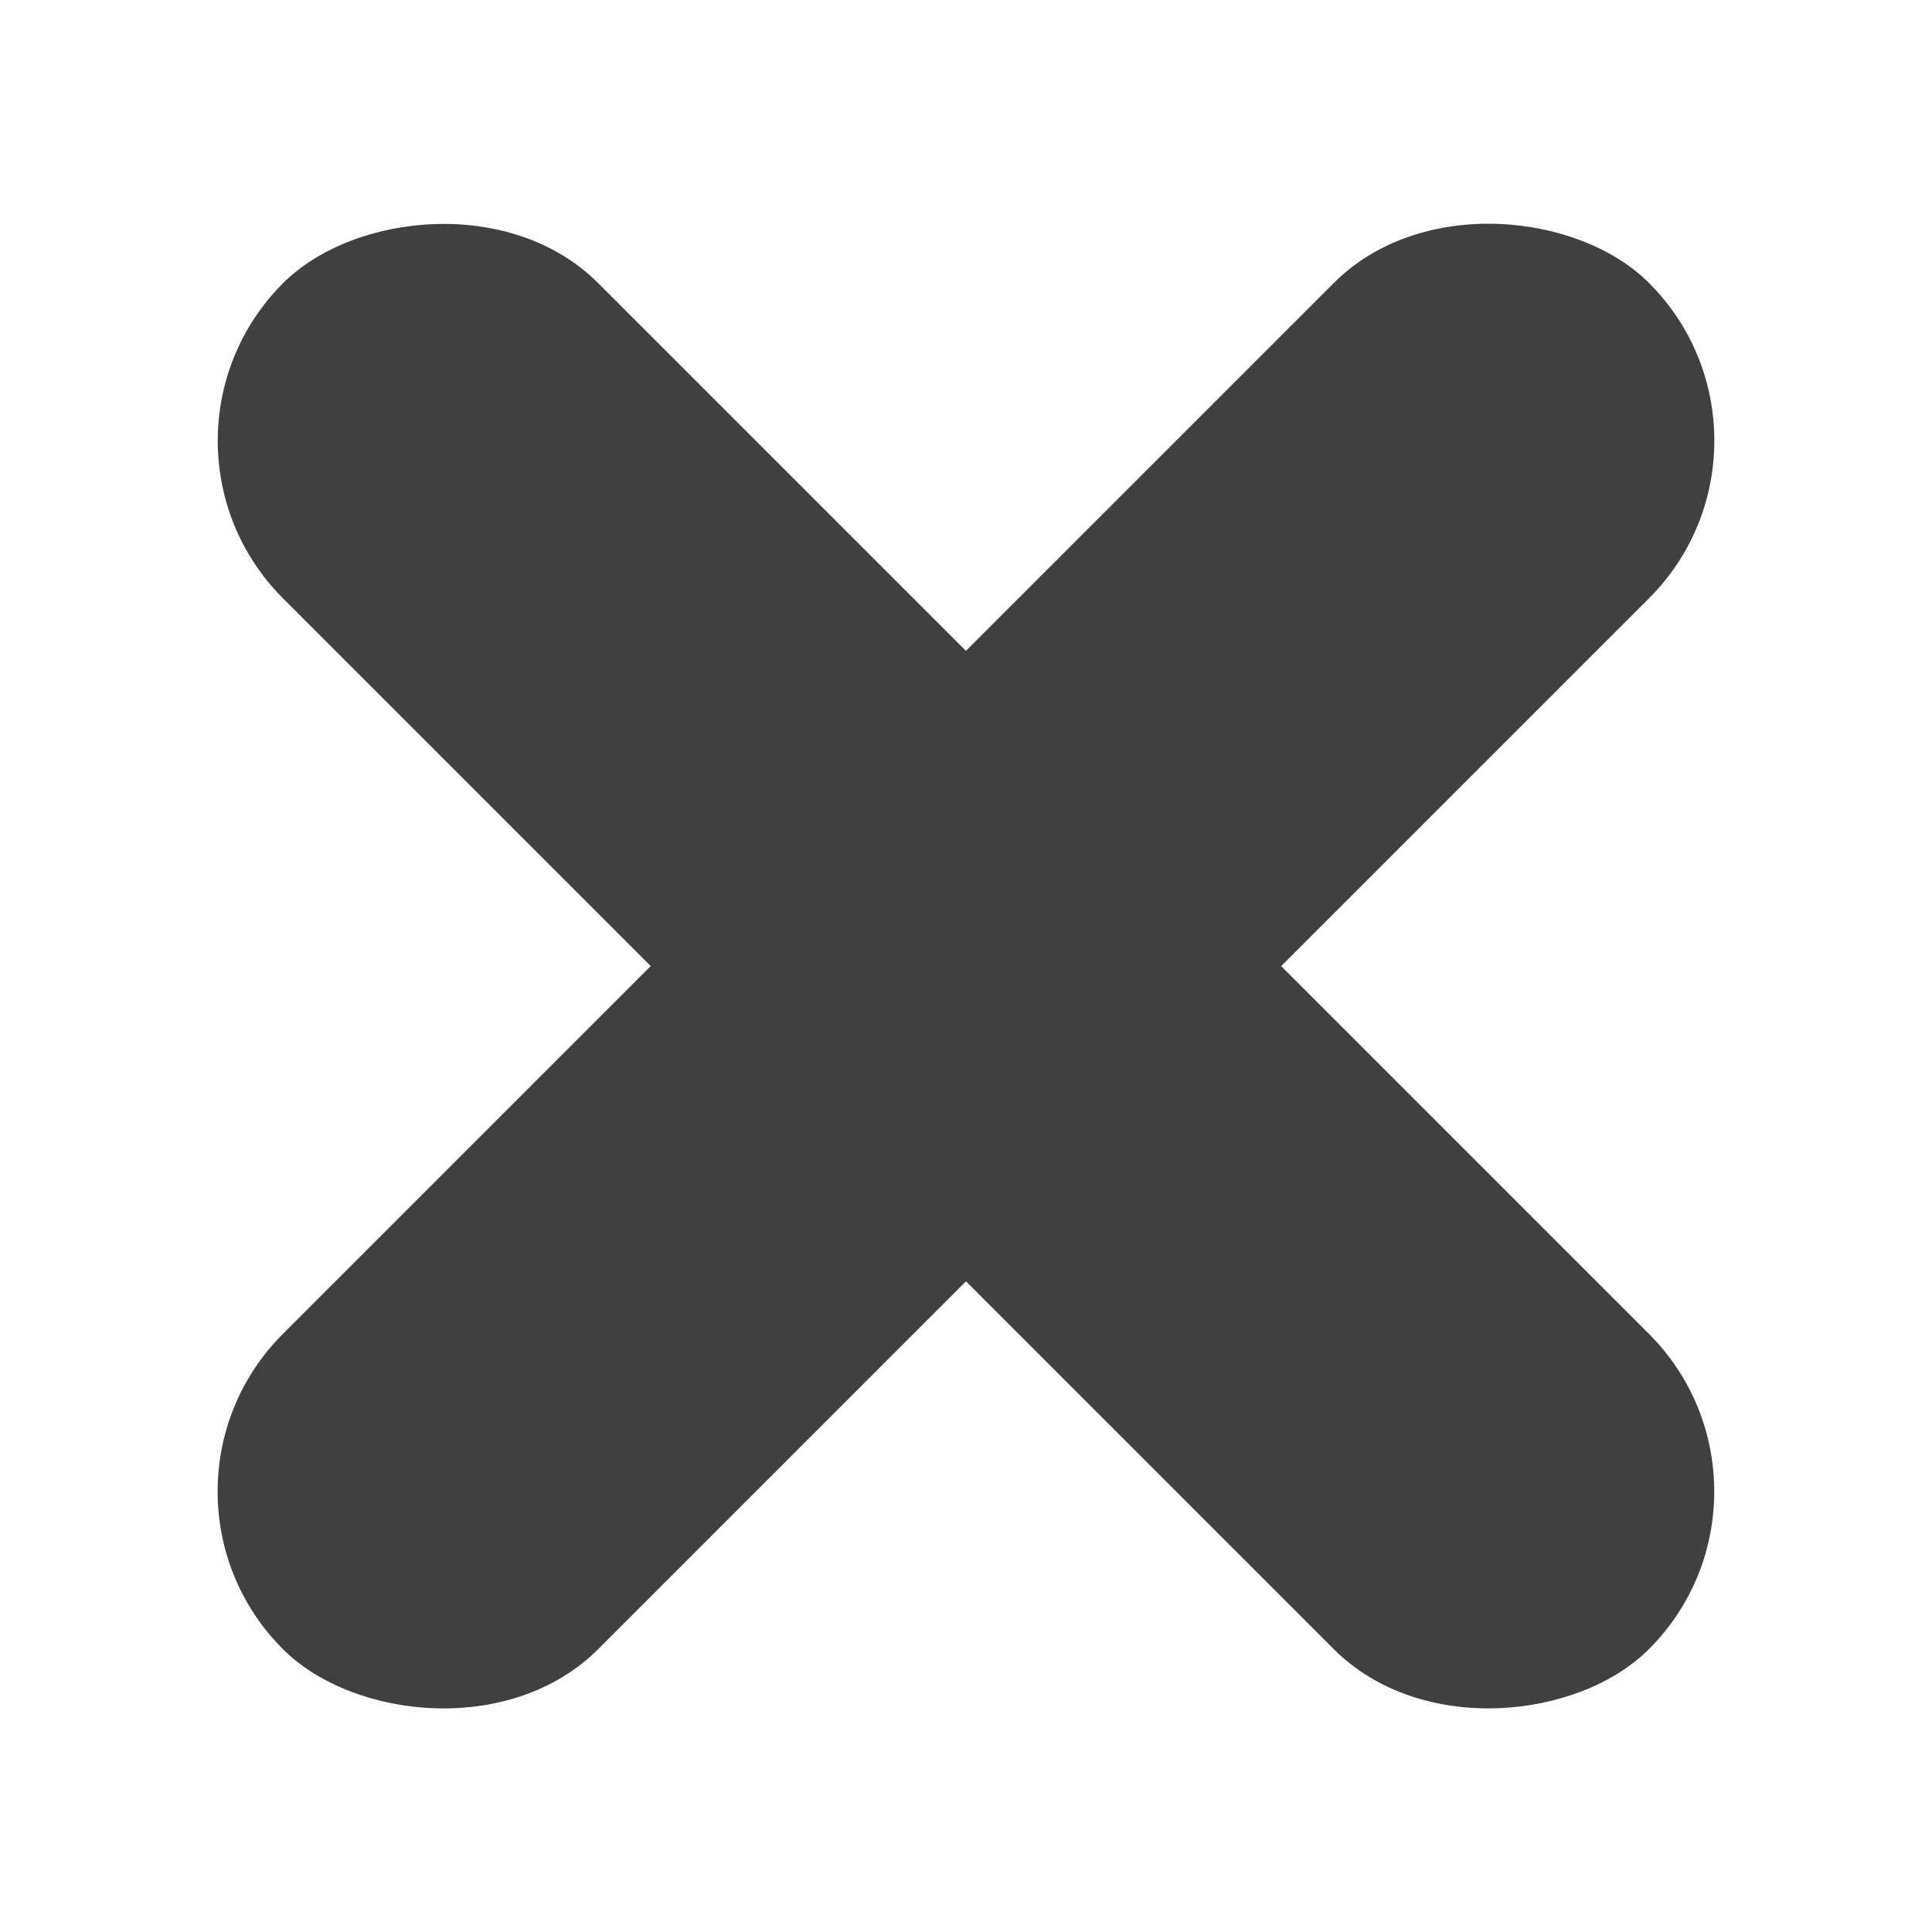 <?xml version="1.0" encoding="UTF-8" standalone="no"?>
<svg
   xmlns:dc="http://purl.org/dc/elements/1.1/"
   xmlns:cc="http://creativecommons.org/ns#"
   xmlns:rdf="http://www.w3.org/1999/02/22-rdf-syntax-ns#"
   xmlns:svg="http://www.w3.org/2000/svg"
   xmlns="http://www.w3.org/2000/svg"
   xmlns:sodipodi="http://sodipodi.sourceforge.net/DTD/sodipodi-0.dtd"
   xmlns:inkscape="http://www.inkscape.org/namespaces/inkscape"
   inkscape:version="1.0 (4035a4fb49, 2020-05-01)"
   sodipodi:docname="fat-x.svg"
   id="svg6"
   version="1.1"
   fill="none"
   viewBox="0 0 13 13"
   height="13"
   width="13">
  <defs
     id="defs10" />
  <sodipodi:namedview
     inkscape:current-layer="svg6"
     inkscape:window-maximized="1"
     inkscape:window-y="-8"
     inkscape:window-x="-8"
     inkscape:cy="6.5"
     inkscape:cx="6.5"
     inkscape:zoom="39.384615"
     showgrid="false"
     id="namedview8"
     inkscape:window-height="745"
     inkscape:window-width="1366"
     inkscape:pageshadow="2"
     inkscape:pageopacity="0"
     guidetolerance="10"
     gridtolerance="10"
     objecttolerance="10"
     borderopacity="1"
     bordercolor="#666666"
     pagecolor="#ffffff" />
  <rect
     style="fill:#404040;fill-opacity:1"
     id="rect2"
     fill="#AFAFAF"
     transform="rotate(-45 0.843 10.036)"
     rx="1.5"
     height="3"
     width="13"
     y="10.036"
     x="0.843" />
  <rect
     style="fill:#404040;fill-opacity:1"
     id="rect4"
     fill="#AFAFAF"
     transform="matrix(-0.707 -0.707 -0.707 0.707 12.156 10.036)"
     rx="1.5"
     height="3"
     width="13" />
</svg>
